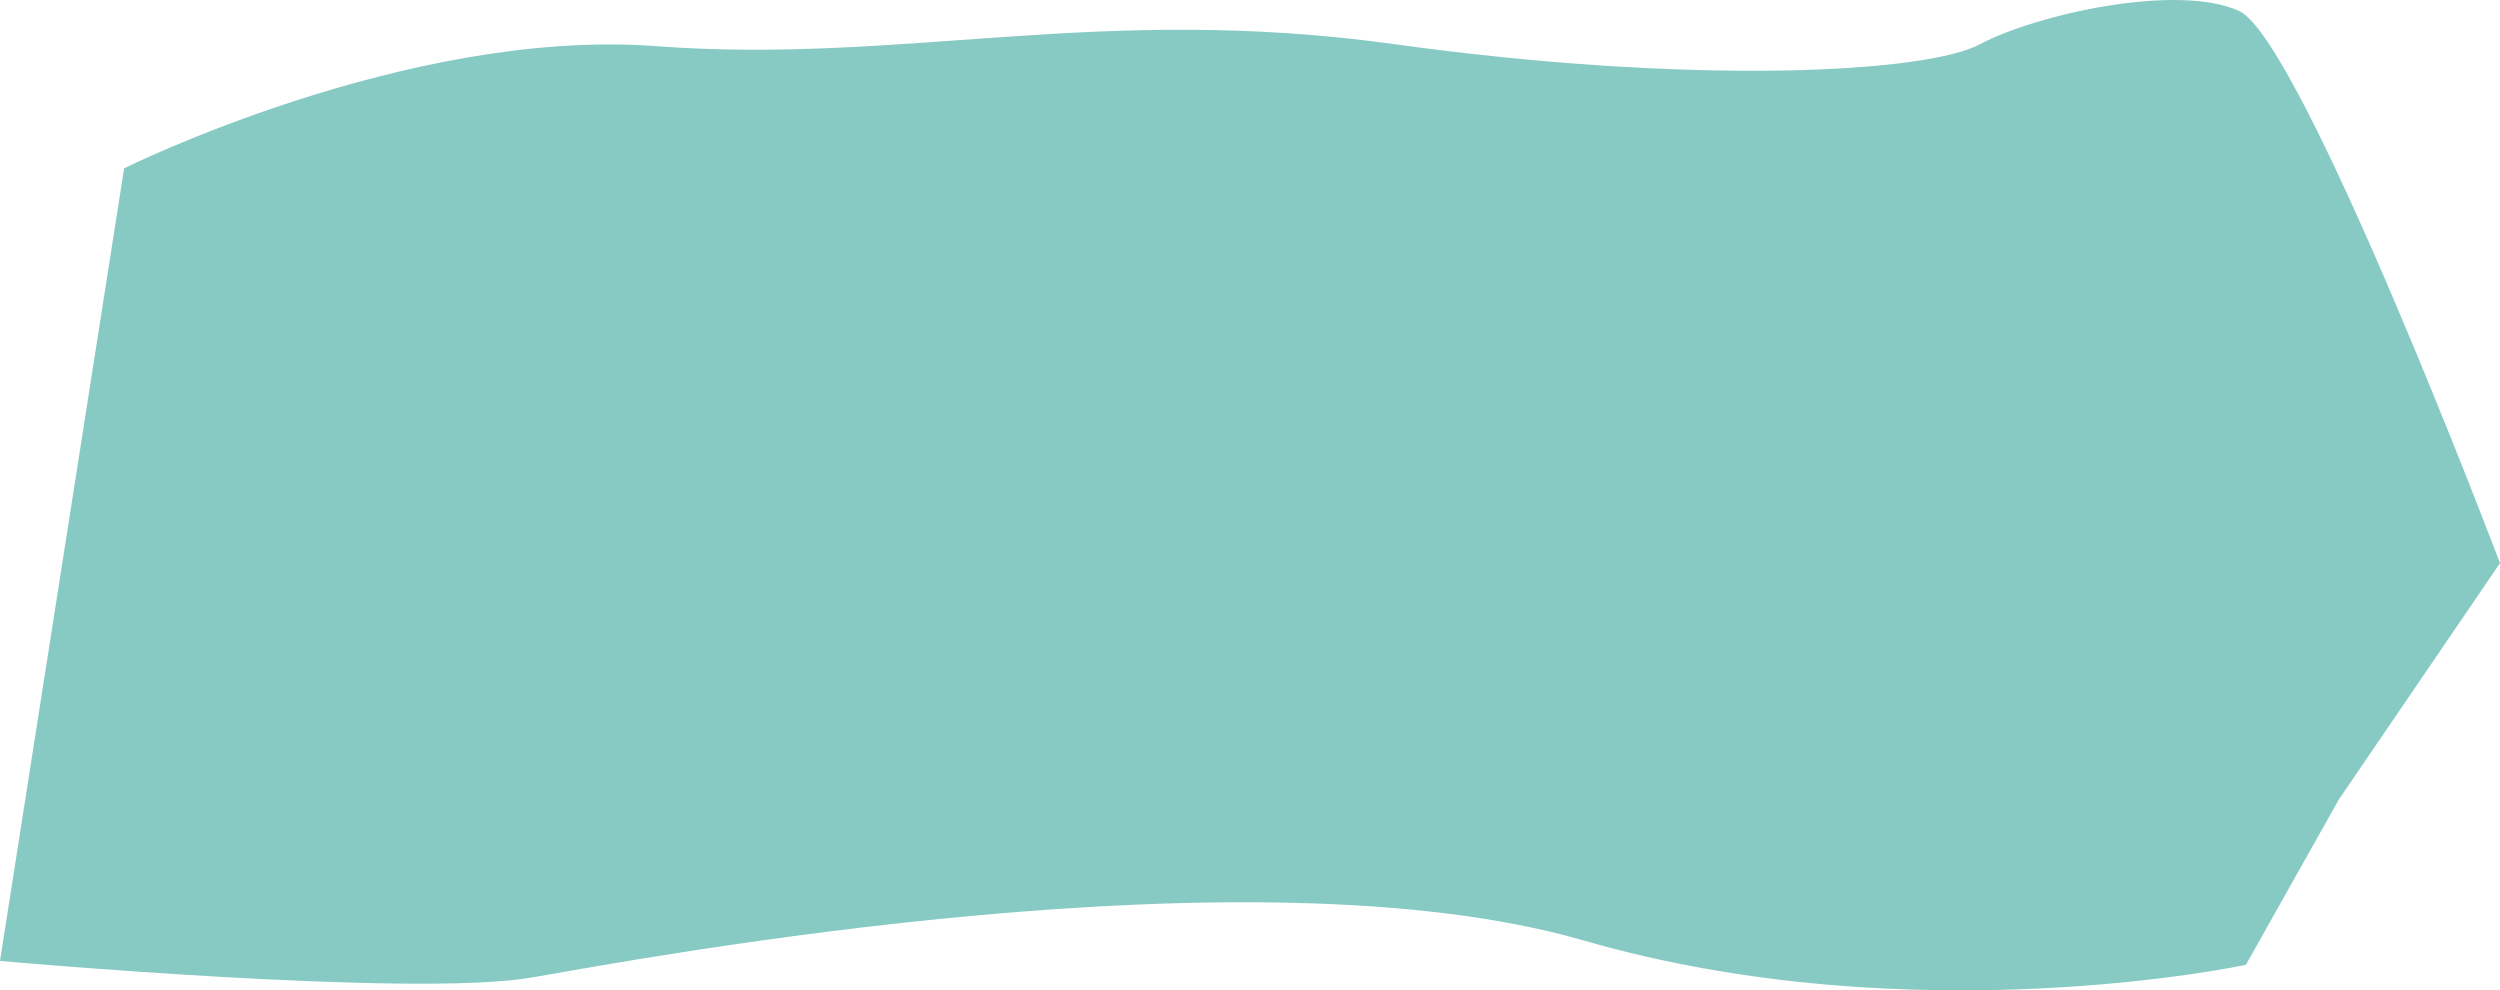 <svg id="Camada_1" data-name="Camada 1" xmlns="http://www.w3.org/2000/svg" viewBox="0 0 2558 1013.35"><defs><style>.cls-1{fill:#87cac4;}</style></defs><title>Skedoo_bg_carousel</title><path class="cls-1" d="M319,340" transform="translate(321 -1.79)"/><path class="cls-1" d="M-194,174S96,30,350,49s453-44,756-2,543,30,599,0,201-63,265-34,267,565,267,565L2072,820l-95,169s-339,73-678-25-955,17-1076,38-544-17-544-17Z" transform="translate(321 -1.79)"/><path class="cls-1" d="M-236,49" transform="translate(321 -1.79)"/></svg>